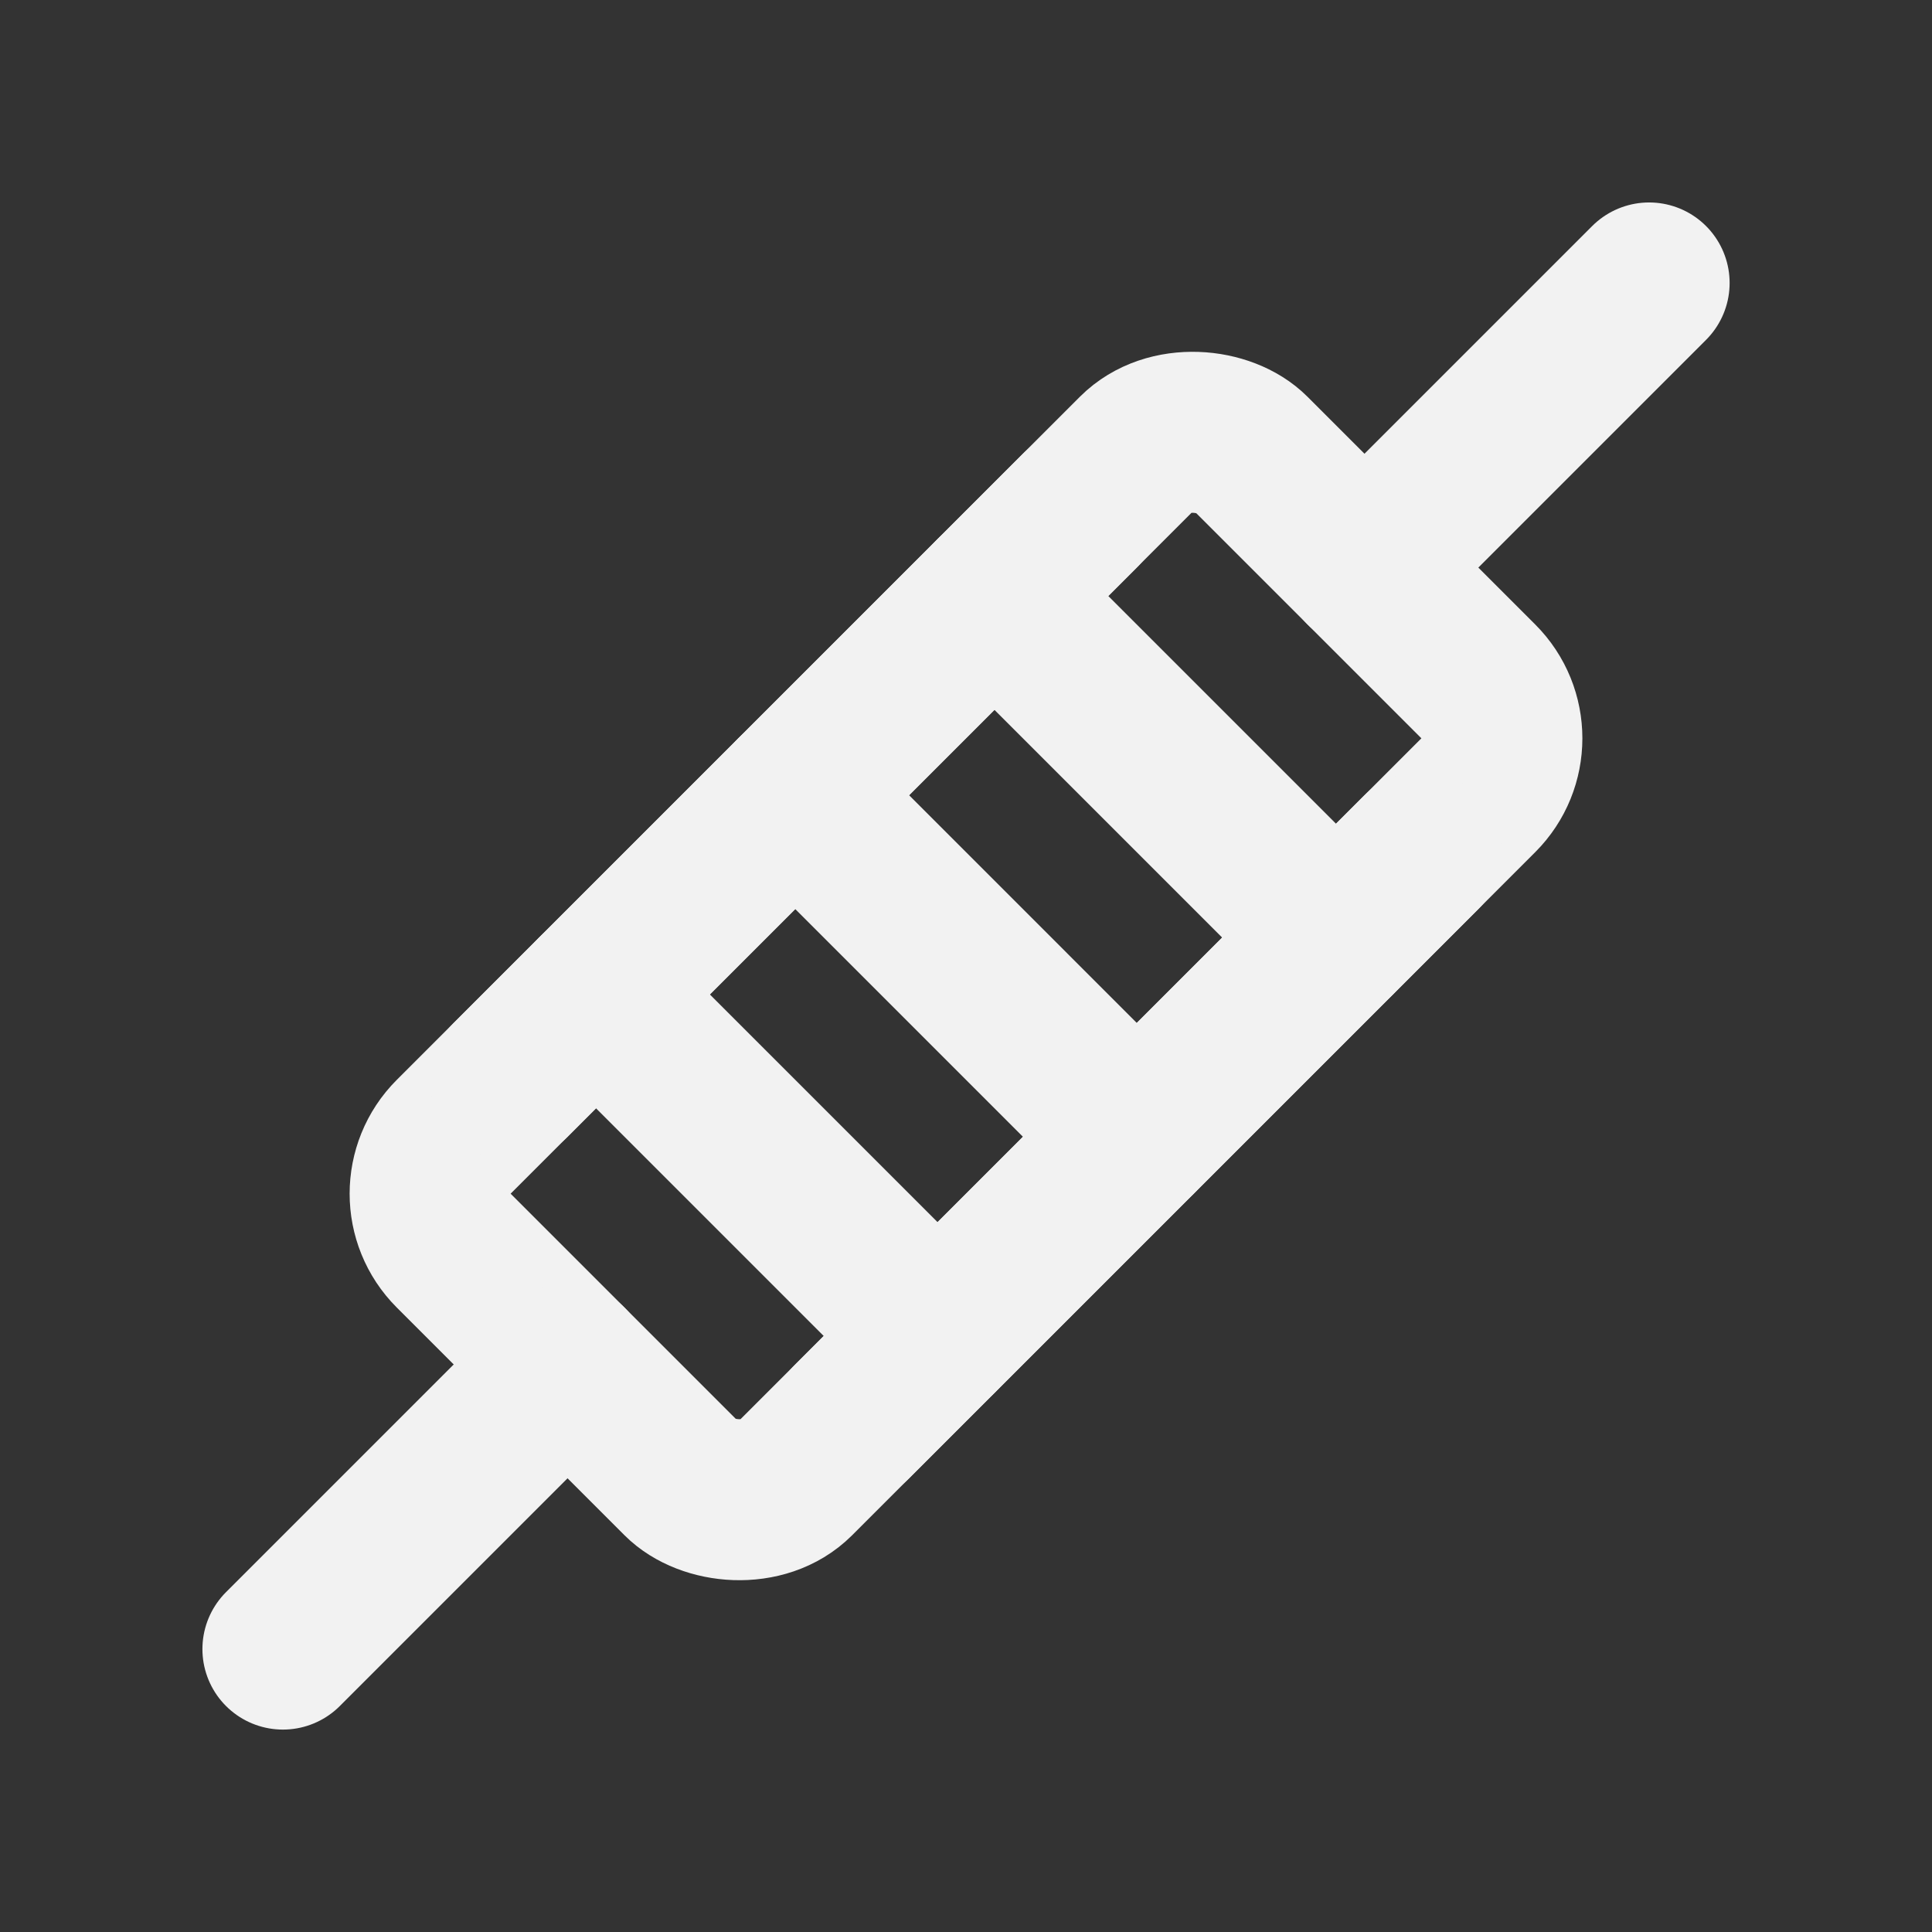 <?xml version="1.0" encoding="UTF-8"?><svg width="24" height="24" viewBox="0 0 48 48" fill="none" xmlns="http://www.w3.org/2000/svg"><rect x="0" y="0" width="48" height="48" fill="#333333" stroke="none"/><rect x="9.858" y="29.657" width="28" height="12" rx="2" transform="rotate(-45 9.858 29.657)" fill="none" stroke="#F2F2F2" stroke-width="4" stroke-linejoin="round"/><path d="M7.029 40.971L14.1 33.9" stroke="#F2F2F2" stroke-width="4" stroke-linecap="round" stroke-linejoin="round"/><path d="M33.901 14.101L40.972 7.03" stroke="#F2F2F2" stroke-width="4" stroke-linecap="round" stroke-linejoin="round"/><path d="M14.808 24.707L23.293 33.192" stroke="#F2F2F2" stroke-width="4" stroke-linecap="round" stroke-linejoin="round"/><path d="M19.758 19.757L28.243 28.243" stroke="#F2F2F2" stroke-width="4" stroke-linecap="round" stroke-linejoin="round"/><path d="M24.707 14.808L33.192 23.293" stroke="#F2F2F2" stroke-width="4" stroke-linecap="round" stroke-linejoin="round"/><path d="M12.687 26.829L26.829 12.687" stroke="#F2F2F2" stroke-width="4" stroke-linecap="round" stroke-linejoin="round"/><path d="M21.172 35.314L35.314 21.172" stroke="#F2F2F2" stroke-width="4" stroke-linecap="round" stroke-linejoin="round"/></svg>